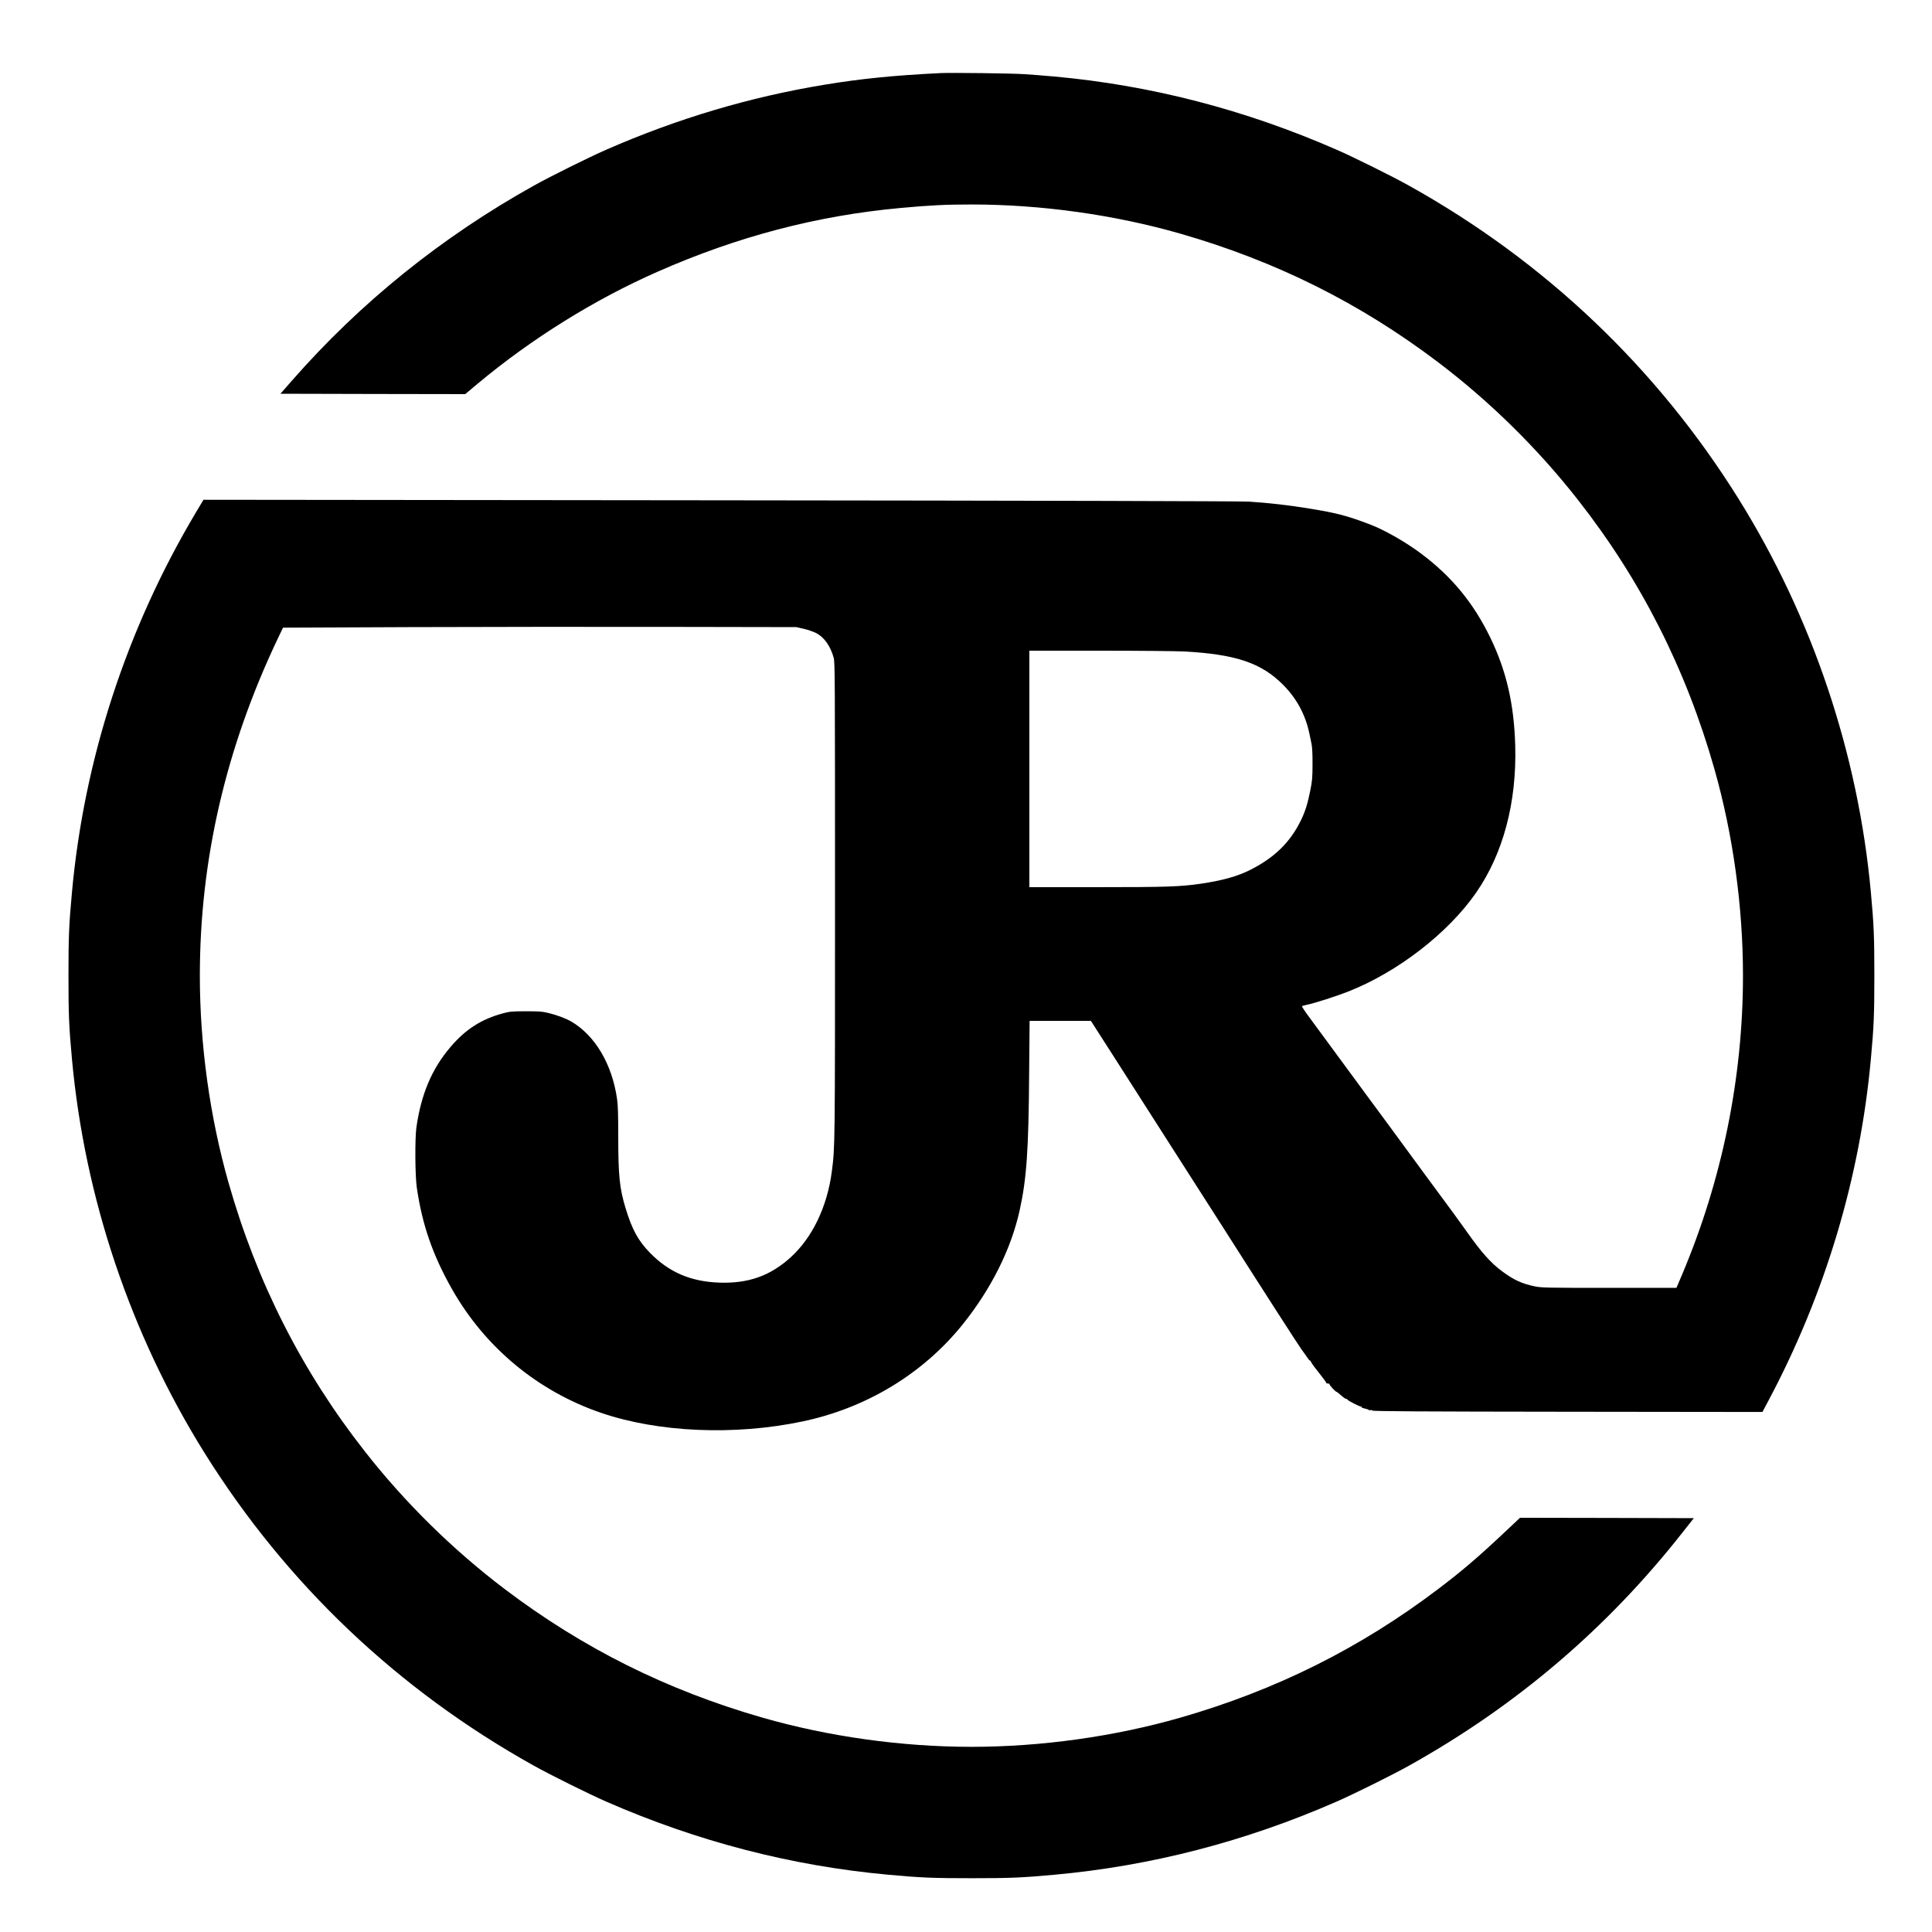 <?xml version="1.0" standalone="no"?>
<!DOCTYPE svg PUBLIC "-//W3C//DTD SVG 20010904//EN"
 "http://www.w3.org/TR/2001/REC-SVG-20010904/DTD/svg10.dtd">
<svg version="1.0" xmlns="http://www.w3.org/2000/svg"
 width="2500pt" height="2500pt" viewBox="0 0 2500 2500"
 preserveAspectRatio="xMidYMid meet">
<g transform="translate(0,2500) scale(0.1,-0.1)"
fill="#000000" stroke="none">
<path d="M12165 24054 c-603 -30 -1021 -72 -1494 -150 -969 -159 -1908 -439
-2826 -841 -222 -97 -726 -347 -935 -464 -1194 -665 -2247 -1514 -3132 -2524
l-149 -170 1195 -3 1196 -2 162 136 c699 583 1508 1087 2325 1447 1036 457
2065 727 3148 826 381 35 580 45 915 45 904 0 1852 -133 2705 -378 1238 -356
2325 -899 3335 -1664 670 -508 1288 -1116 1806 -1777 816 -1039 1401 -2193
1768 -3485 241 -849 370 -1780 370 -2675 0 -1317 -269 -2640 -787 -3866 l-74
-174 -869 0 c-796 0 -876 2 -957 18 -172 35 -279 84 -432 198 -146 108 -269
247 -457 514 -83 117 -182 254 -542 740 -97 132 -201 274 -231 315 -30 41
-134 183 -231 315 -97 132 -209 283 -248 336 -384 523 -718 975 -793 1078 -51
69 -90 128 -85 131 4 4 34 12 67 19 100 21 375 109 530 170 641 252 1297 760
1658 1283 349 505 524 1165 504 1898 -15 538 -114 968 -322 1398 -218 449
-498 790 -894 1087 -200 150 -476 308 -667 380 -288 110 -432 148 -779 204
-260 43 -541 75 -785 90 -95 6 -2729 13 -6841 17 l-6686 7 -101 -169 c-893
-1500 -1444 -3187 -1601 -4911 -39 -419 -45 -582 -45 -1078 0 -496 6 -659 45
-1078 164 -1796 758 -3561 1712 -5092 1059 -1698 2506 -3073 4267 -4054 209
-117 713 -367 935 -464 1179 -516 2398 -832 3650 -946 421 -39 585 -45 1075
-45 490 0 654 6 1075 45 1252 114 2471 430 3650 946 222 97 726 347 935 464
1387 773 2566 1777 3541 3018 l147 186 -1125 3 -1124 2 -217 -204 c-331 -311
-537 -487 -842 -718 -1010 -765 -2097 -1308 -3335 -1664 -853 -245 -1801 -378
-2705 -378 -904 0 -1852 133 -2705 378 -1238 356 -2325 899 -3335 1664 -670
508 -1288 1116 -1806 1777 -816 1039 -1401 2193 -1768 3485 -241 849 -370
1780 -370 2675 0 1496 336 2947 1009 4363 l67 140 1641 7 c903 3 2398 5 3322
3 l1680 -3 100 -23 c55 -13 126 -38 158 -55 103 -54 183 -168 225 -319 16 -59
17 -247 17 -3138 0 -3196 0 -3190 -41 -3507 -59 -456 -251 -857 -534 -1114
-264 -239 -548 -340 -925 -326 -365 13 -646 133 -890 381 -156 159 -234 300
-320 582 -78 256 -95 421 -95 934 0 273 -4 403 -15 477 -64 453 -286 827 -596
1006 -68 39 -182 82 -289 108 -84 21 -118 23 -295 23 -182 0 -208 -3 -295 -26
-279 -75 -484 -206 -678 -433 -244 -285 -382 -611 -444 -1045 -20 -144 -17
-621 5 -775 70 -484 206 -875 455 -1315 428 -756 1112 -1323 1932 -1603 742
-253 1726 -295 2602 -111 827 173 1561 617 2075 1256 369 460 626 973 737
1475 90 407 116 771 123 1776 l6 677 396 0 397 0 309 -482 c170 -266 332 -519
360 -563 28 -44 253 -396 500 -782 248 -387 492 -769 544 -850 511 -803 973
-1521 1015 -1578 29 -38 63 -87 76 -107 13 -20 27 -35 30 -33 3 2 11 -9 18
-24 6 -15 52 -78 102 -139 49 -62 90 -117 90 -122 0 -10 3 -11 33 -14 6 0 12
-5 12 -11 0 -12 77 -95 89 -95 4 0 31 -20 58 -45 28 -25 56 -45 63 -45 7 0 18
-6 24 -14 13 -16 151 -86 169 -86 7 0 12 -4 12 -10 0 -5 17 -12 38 -16 20 -4
43 -11 49 -16 7 -6 19 -8 27 -5 7 3 19 0 25 -6 9 -9 622 -13 2529 -15 l2518
-3 81 153 c732 1378 1182 2879 1322 4415 39 419 45 582 45 1078 0 496 -6 659
-45 1078 -164 1796 -758 3561 -1712 5092 -1059 1698 -2506 3073 -4267 4054
-209 117 -713 367 -935 464 -1181 517 -2403 834 -3655 947 -124 11 -295 25
-380 30 -153 11 -958 21 -1095 14z m3162 -7484 c664 -37 992 -147 1274 -429
178 -178 292 -390 343 -636 8 -38 20 -99 28 -135 8 -42 13 -134 12 -260 0
-170 -4 -213 -28 -334 -35 -177 -66 -277 -125 -397 -140 -283 -341 -478 -656
-637 -167 -83 -357 -136 -635 -177 -268 -39 -445 -45 -1357 -45 l-863 0 0
1530 0 1530 918 0 c504 0 995 -5 1089 -10z"/>
</g>
</svg>
